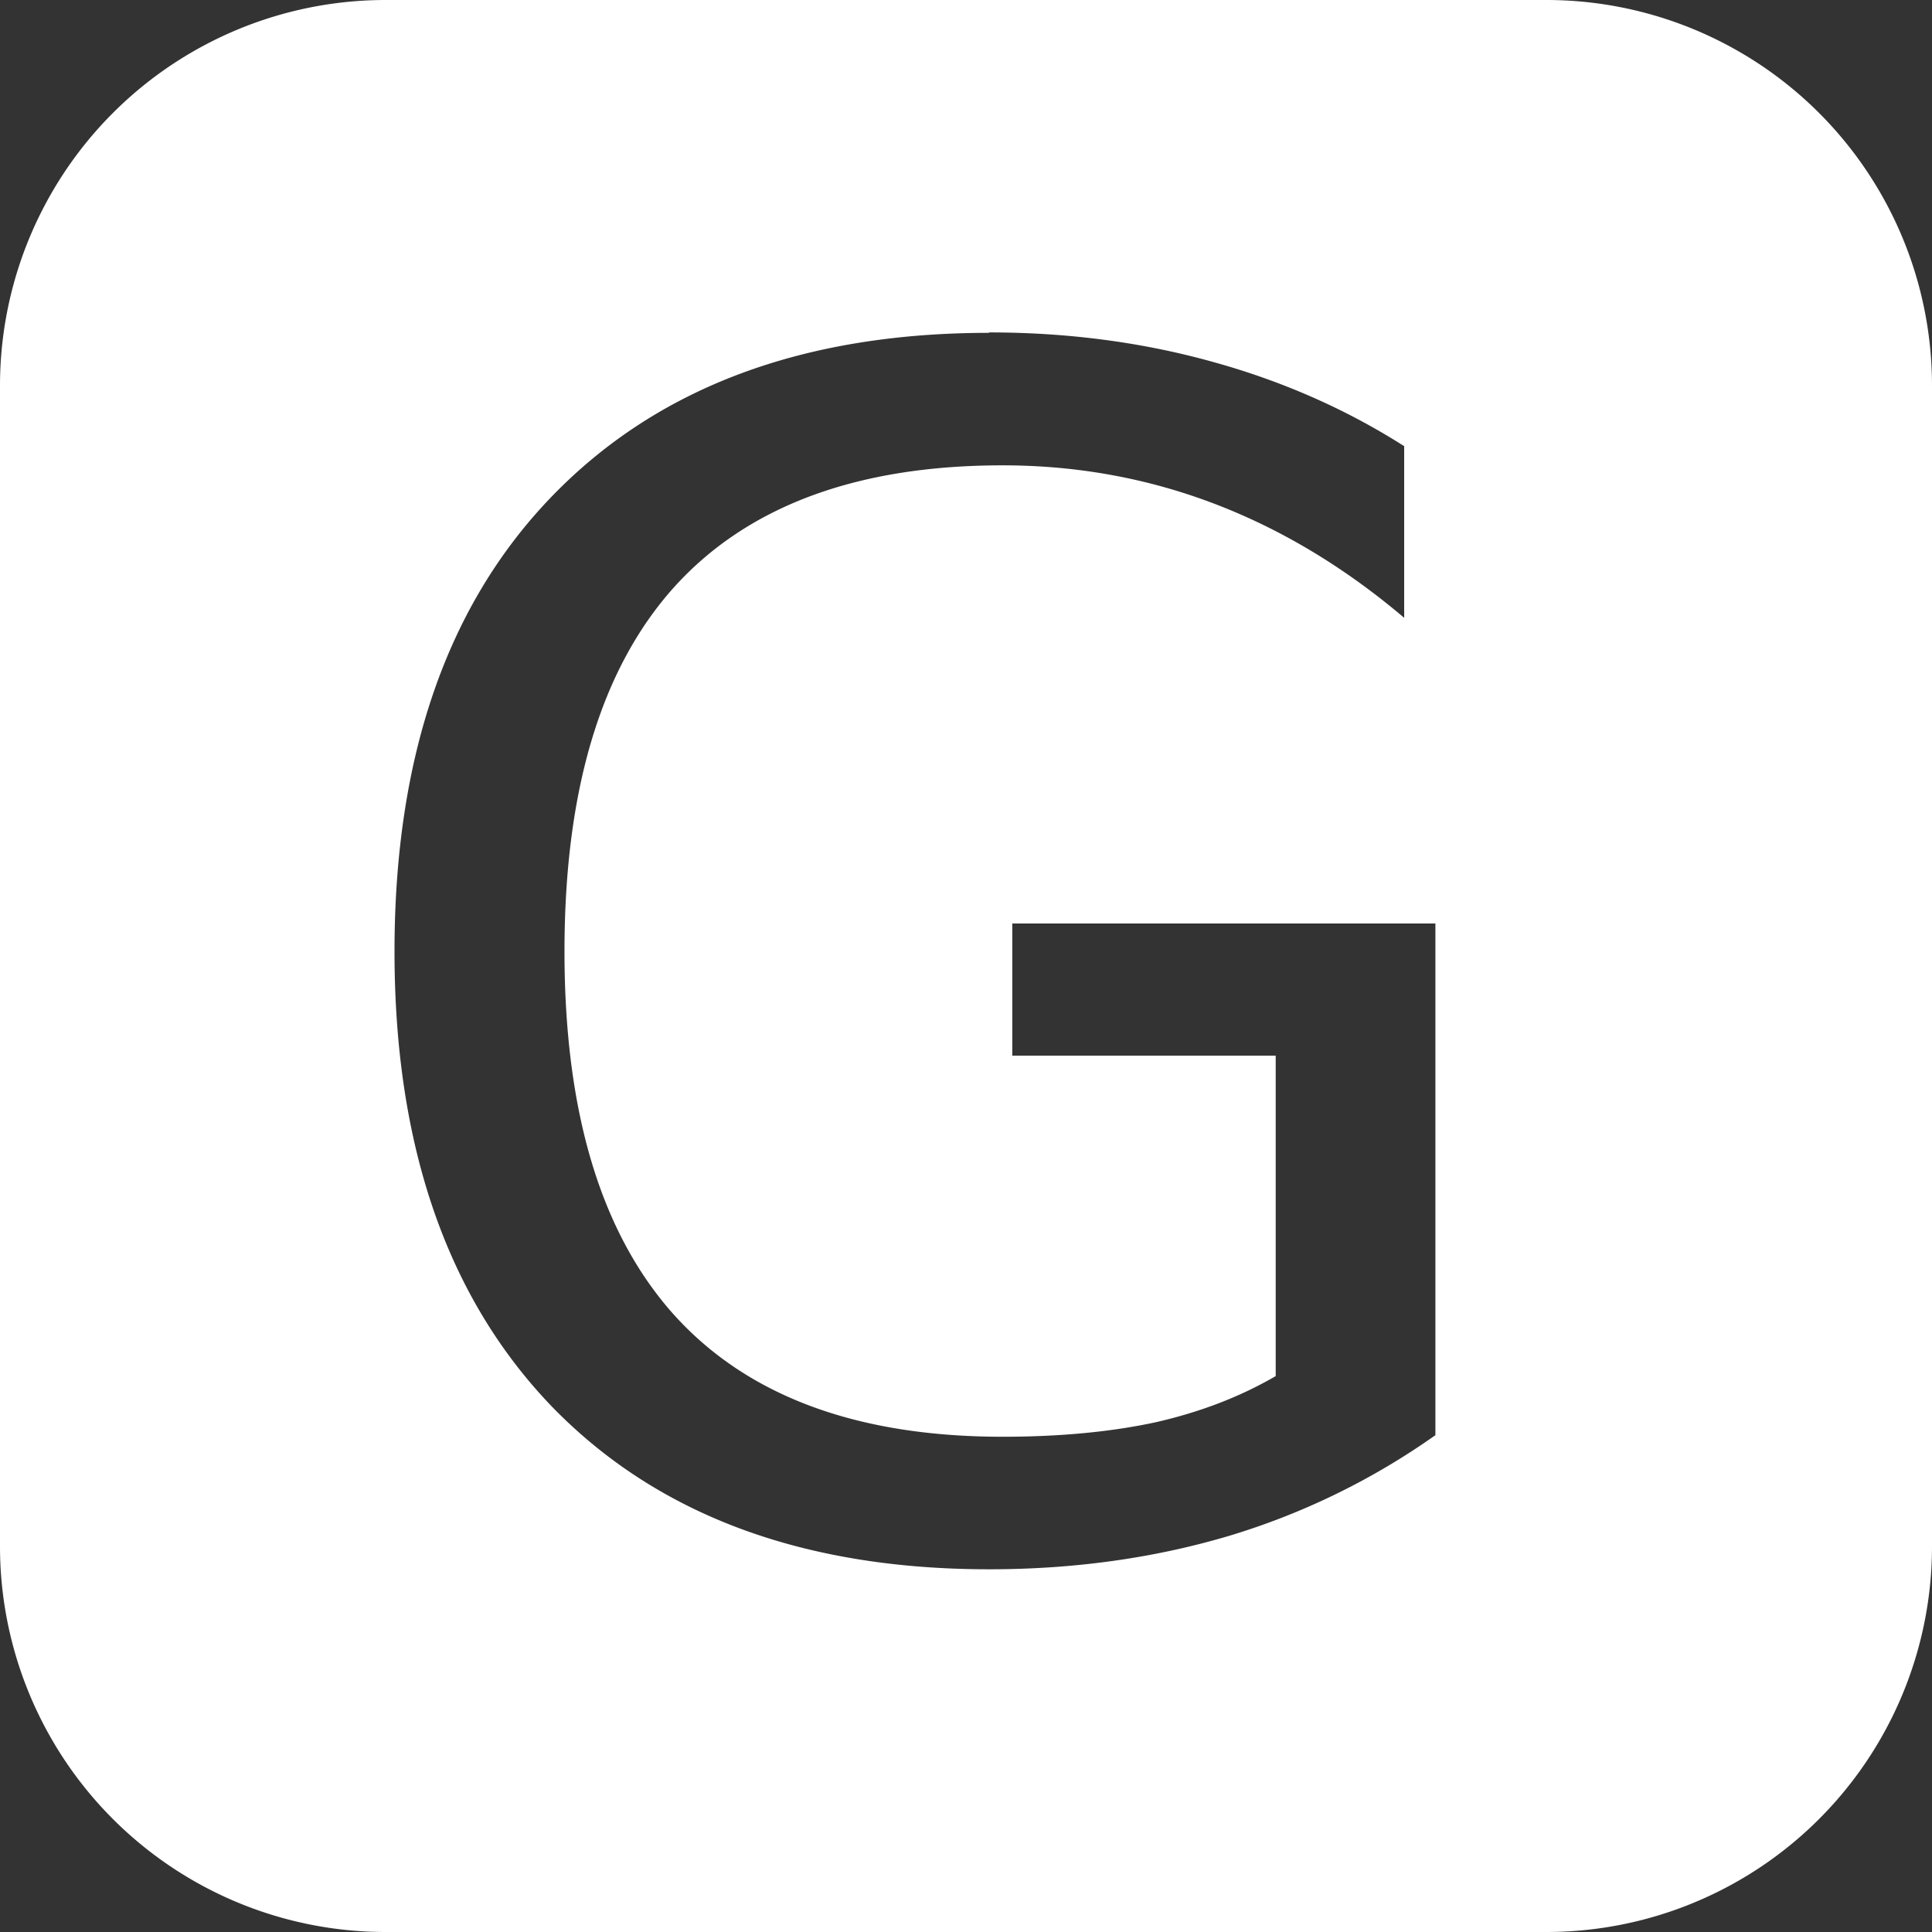 <svg xmlns="http://www.w3.org/2000/svg" width="188.976" height="188.976" viewBox="0 0 50 50"><rect x="0" y="0" width="50" height="50" fill="#333333" stroke="none"/><defs><linearGradient id="LogoGradient" gradientTransform="rotate(90)"><stop offset="0%" stop-color="#19afff" /><stop offset="100%" stop-color="#0062e0" /></linearGradient></defs><path d="M10 0A9.98 9.98 0 0 0 0 10v30a9.98 9.98 0 0 0 10 10h30a9.98 9.98 0 0 0 10-10V10a9.98 9.98 0 0 0-10-10H10zm15.598 8.603c2.01 0 3.918.248 5.722.744 1.818.496 3.492 1.226 5.02 2.2v4.442c-1.542-1.308-3.182-2.293-4.917-2.954s-3.56-.992-5.474-.992c-3.773 0-6.61 1.054-8.51 3.16-1.887 2.107-2.83 5.247-2.83 9.42 0 4.16.943 7.292 2.83 9.4 1.9 2.107 4.737 3.16 8.51 3.16 1.474 0 2.79-.124 3.946-.372 1.157-.262 2.196-.66 3.12-1.198V27.32h-6.817V23.9h10.95v13.242a18.44 18.44 0 0 1-5.33 2.603c-1.942.578-4.014.868-6.218.868-4.82 0-8.594-1.405-11.32-4.214-2.713-2.823-4.07-6.75-4.07-11.775 0-5.04 1.357-8.966 4.07-11.775 2.727-2.823 6.5-4.235 11.32-4.235z" fill="#fff"/></svg>